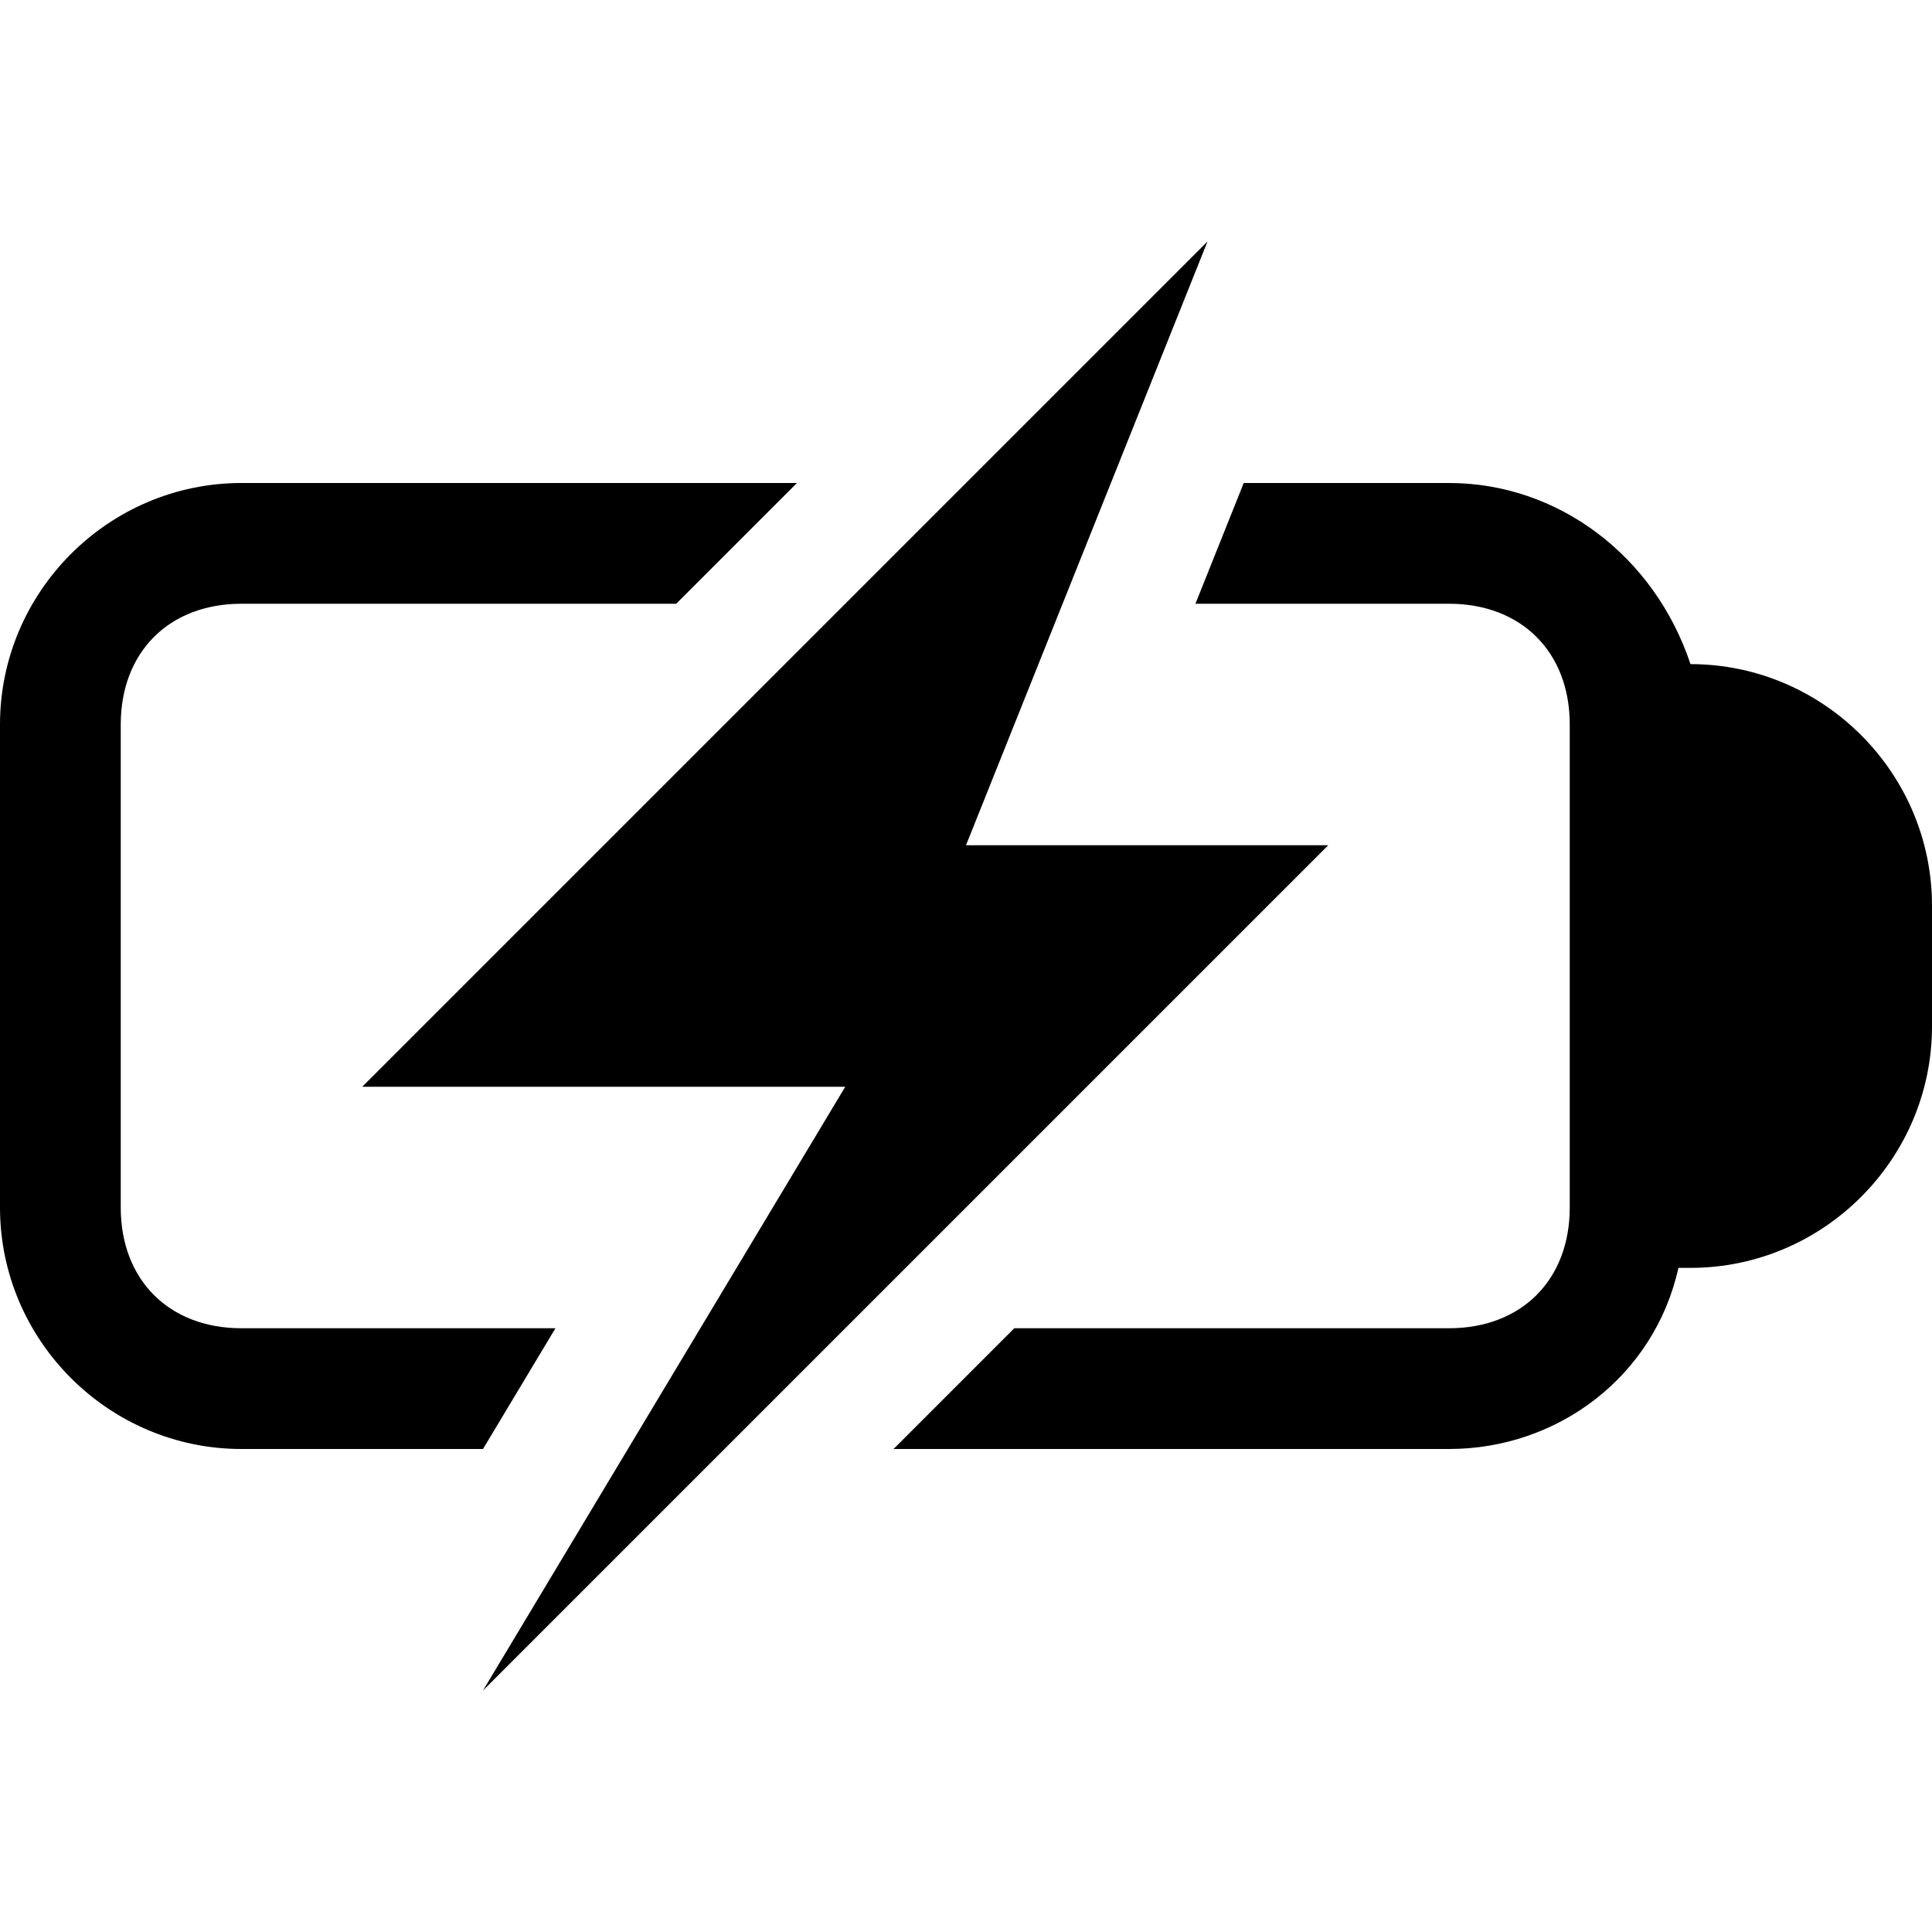 <svg xmlns="http://www.w3.org/2000/svg" height="16" viewBox="0 0 16 16"><path d="M14 5.5c-.3-.9-1.1-1.5-2-1.5h-1.7l-.4 1H12c.6 0 1 .4 1 1v4c0 .6-.4 1-1 1H8.4l-1 1H12c.9 0 1.7-.6 1.9-1.5h.1c1.1 0 2-.9 2-2v-1c0-1.1-.9-2-2-2z"/><path d="M8 7l2-5-7 7h4l-3 5 7-7z"/><path d="M4.6 11H2c-.6 0-1-.4-1-1V6c0-.6.4-1 1-1h3.6l1-1H2C.9 4 0 4.9 0 6v4c0 1.1.9 2 2 2h2l.6-1z"/></svg>